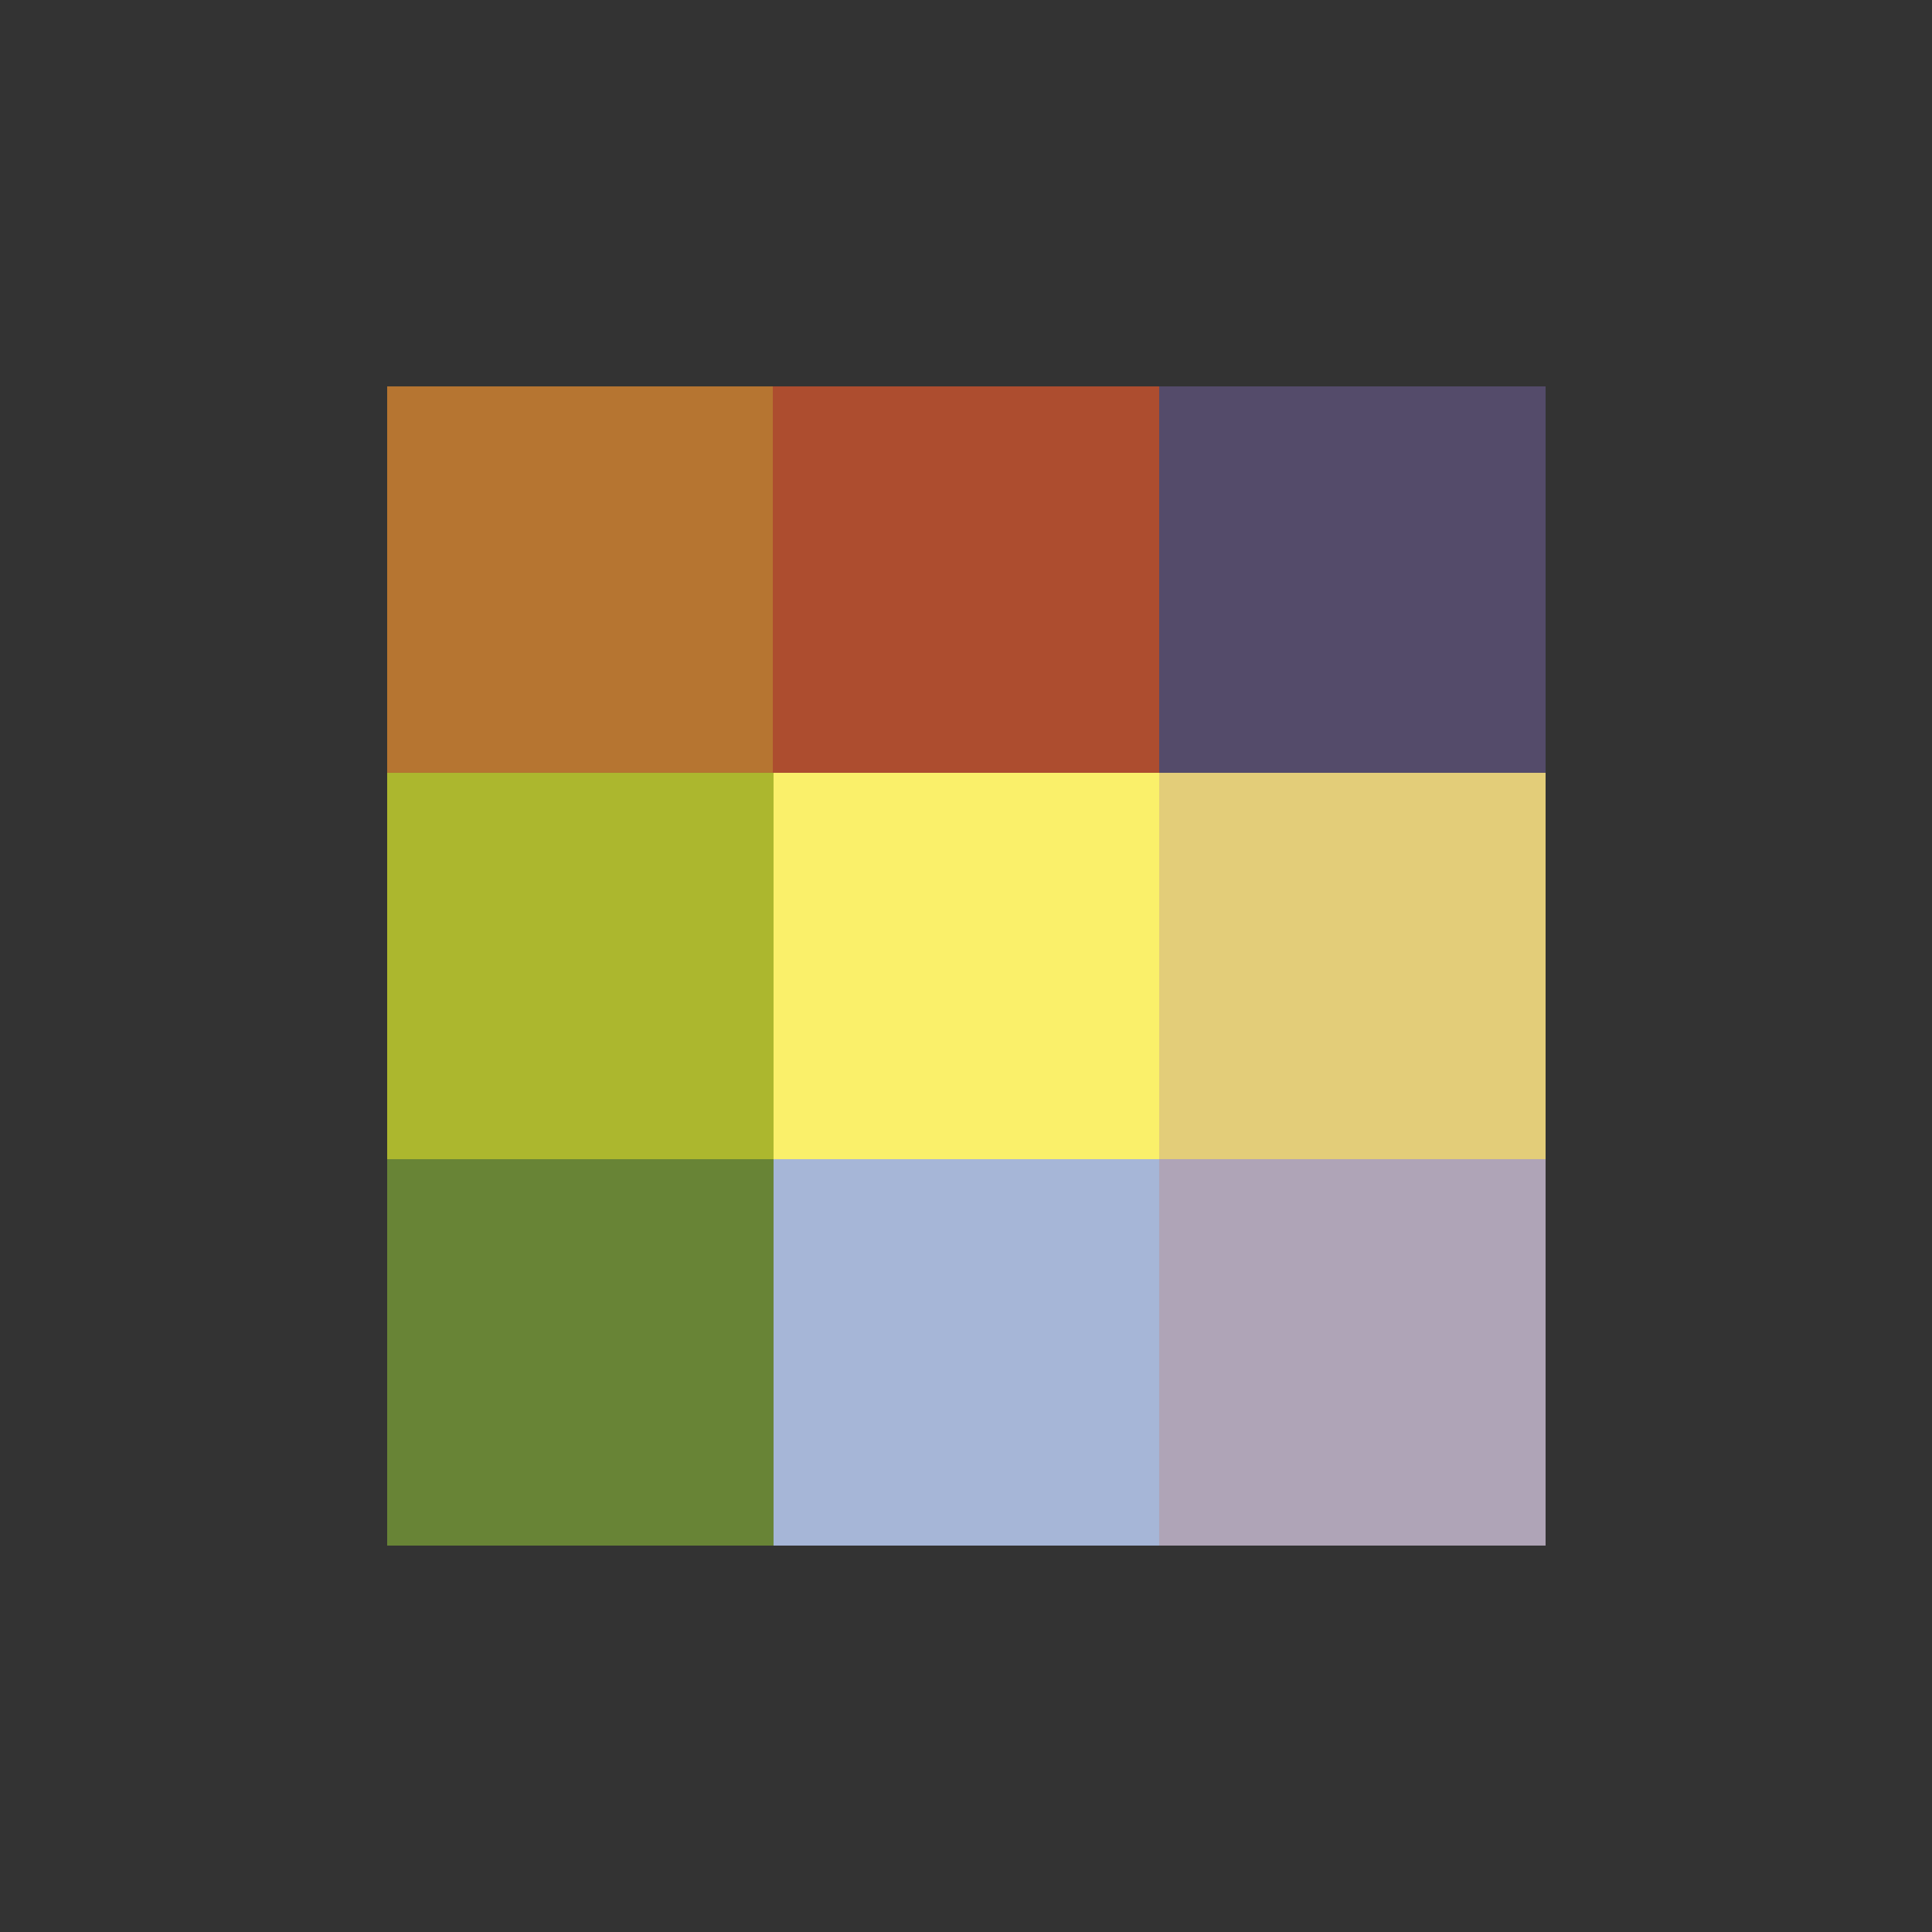 <?xml version="1.0" encoding="UTF-8"?><svg id="Layer_1" xmlns="http://www.w3.org/2000/svg" viewBox="0 0 623.62 623.62"><rect x="0" y="0" width="623.62" height="623.62" fill="#333333" stroke="none"/><defs><style>.cls-1{fill:#688436;}.cls-2{fill:#e3cd79;}.cls-3{fill:#faf06a;}.cls-4{fill:#b67531;}.cls-5{fill:#a6b6d7;}.cls-6{fill:#afa4b7;}.cls-7{fill:#acb72e;}.cls-8{fill:#ad4d2f;}.cls-9{fill:#544b6a;}</style></defs><rect class="cls-4" x="124.97" y="124.72" width="124.72" height="124.72"/><rect class="cls-2" x="374.17" y="249.45" width="124.72" height="124.72"/><rect class="cls-3" x="249.45" y="249.45" width="124.72" height="124.72"/><rect class="cls-7" x="124.97" y="249.45" width="124.72" height="124.72"/><rect class="cls-9" x="374.17" y="124.72" width="124.72" height="124.72"/><rect class="cls-8" x="249.45" y="124.72" width="124.72" height="124.72"/><rect class="cls-6" x="374.17" y="374.17" width="124.72" height="124.72"/><rect class="cls-5" x="249.45" y="374.17" width="124.72" height="124.72"/><rect class="cls-1" x="124.97" y="374.17" width="124.72" height="124.72"/></svg>